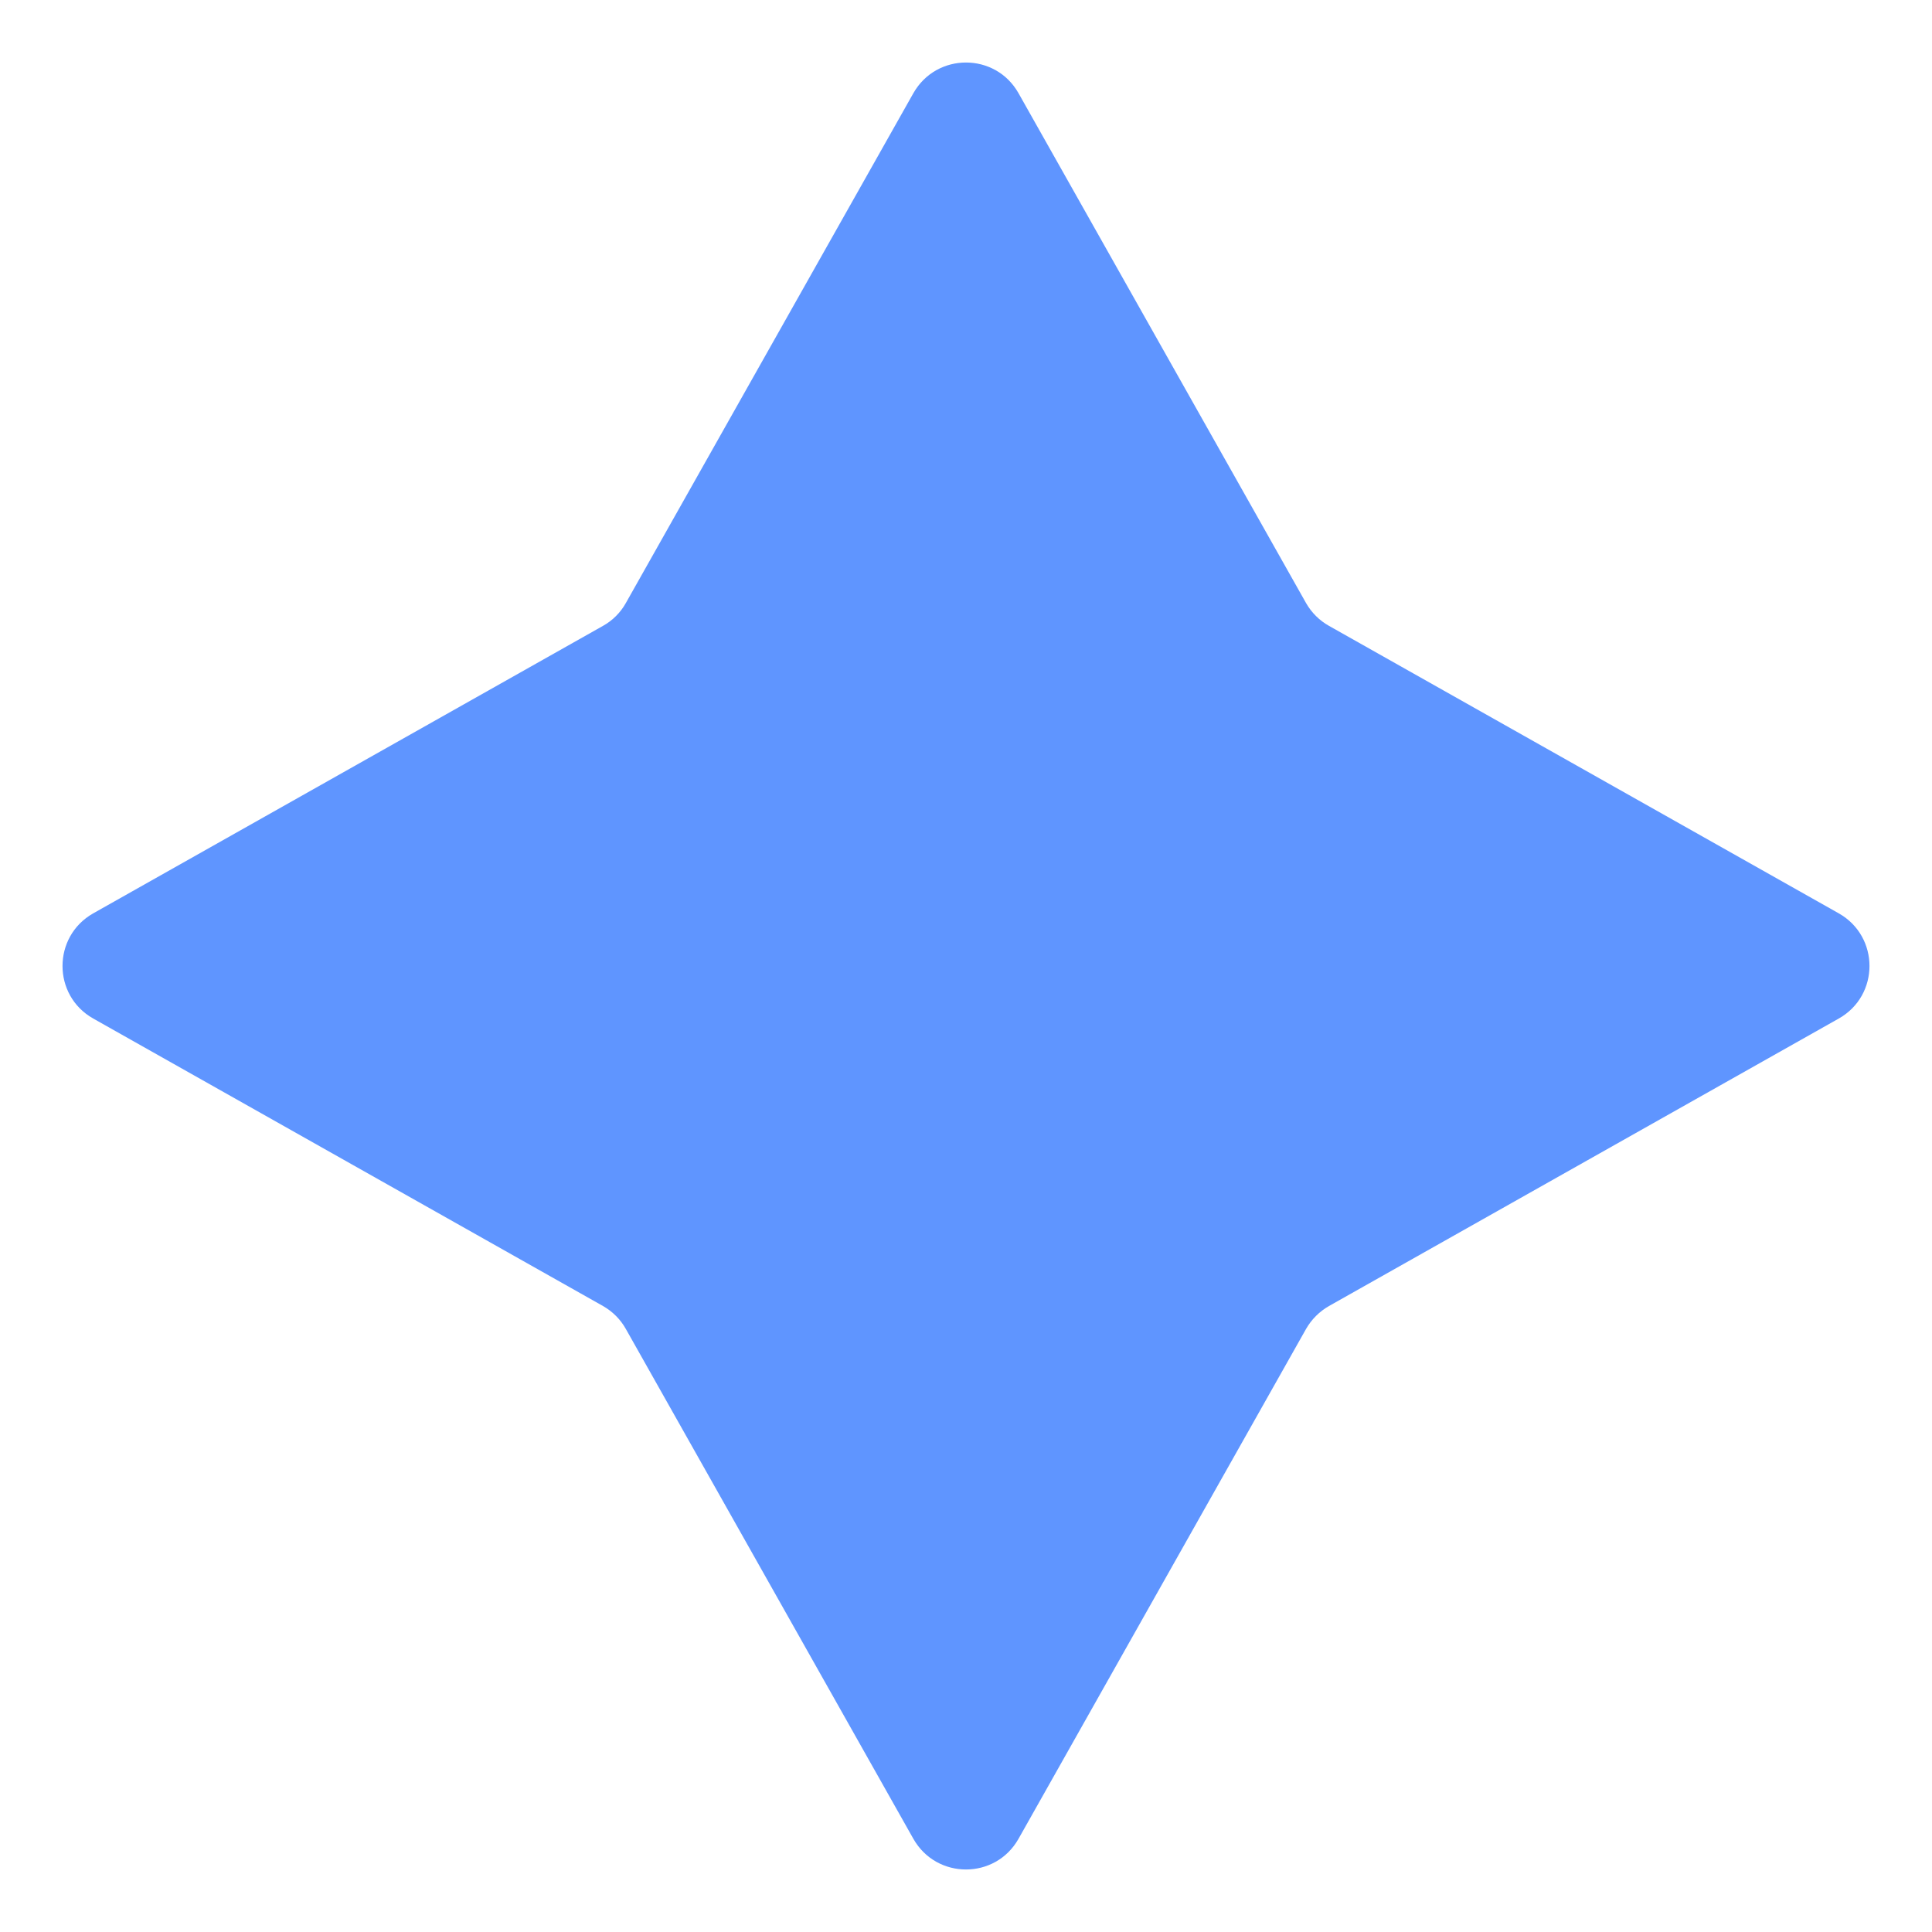<svg width="16" height="16" viewBox="0 0 16 16" fill="none" xmlns="http://www.w3.org/2000/svg">
<g clip-path="url(#clip0_518_2)">
<path d="M7.564 0.772C7.756 0.433 8.244 0.433 8.435 0.772L10.816 4.994C10.861 5.073 10.927 5.139 11.006 5.183L15.228 7.564C15.567 7.756 15.567 8.244 15.228 8.435L11.006 10.816C10.927 10.861 10.861 10.927 10.816 11.006L8.435 15.228C8.244 15.567 7.756 15.567 7.564 15.228L5.183 11.006C5.139 10.927 5.073 10.861 4.994 10.816L0.772 8.435C0.433 8.244 0.433 7.756 0.772 7.564L4.994 5.183C5.073 5.139 5.139 5.073 5.183 4.994L7.564 0.772Z" fill="#5F95FF"/>
</g>
<defs>
<clipPath id="clip0_518_2">
<rect width="16" height="16" fill="white"/>
</clipPath>
</defs>
</svg>
